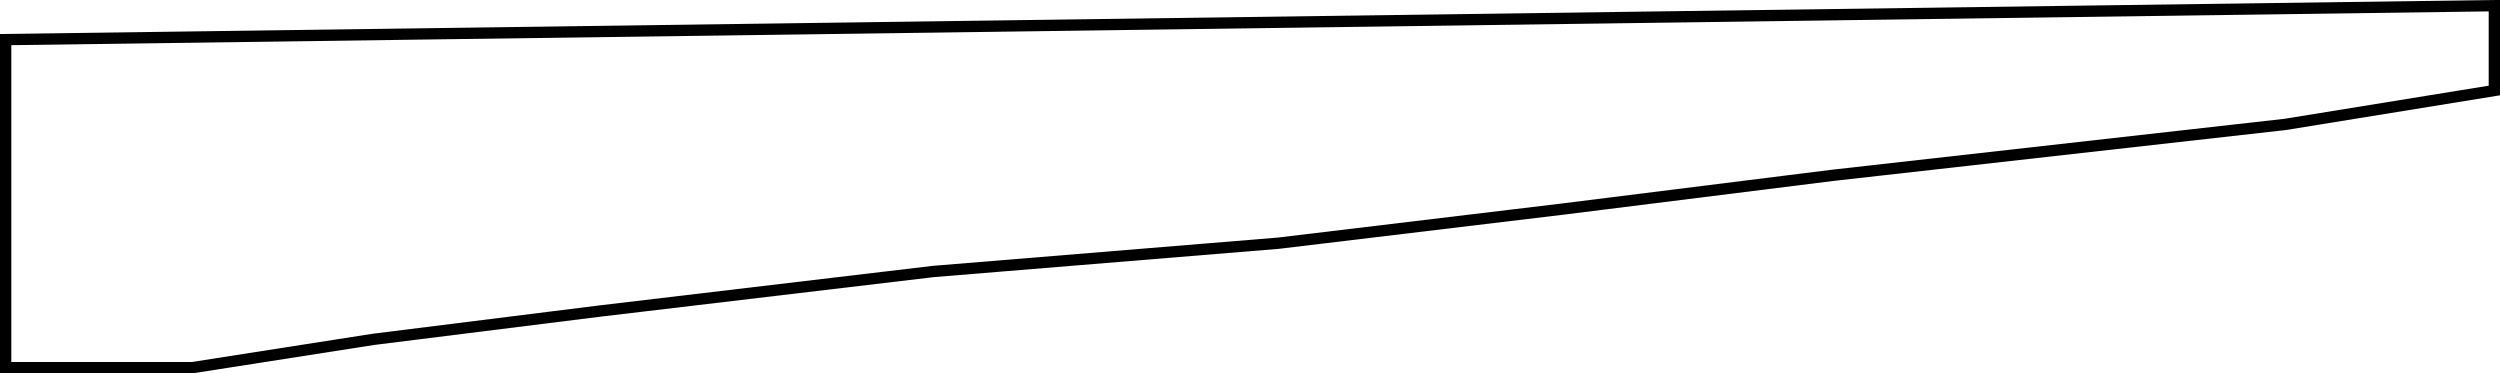 <svg width="221" height="33" viewBox="0 0 221 33" fill="none" xmlns="http://www.w3.org/2000/svg">
<path d="M202 11L220.5 8V0.5L0.5 3.5V32.5H17L33 30L53 27.5L82.5 24L113 21.5L138 18.5L162 15.5L202 11Z" stroke="black"/>
</svg>
